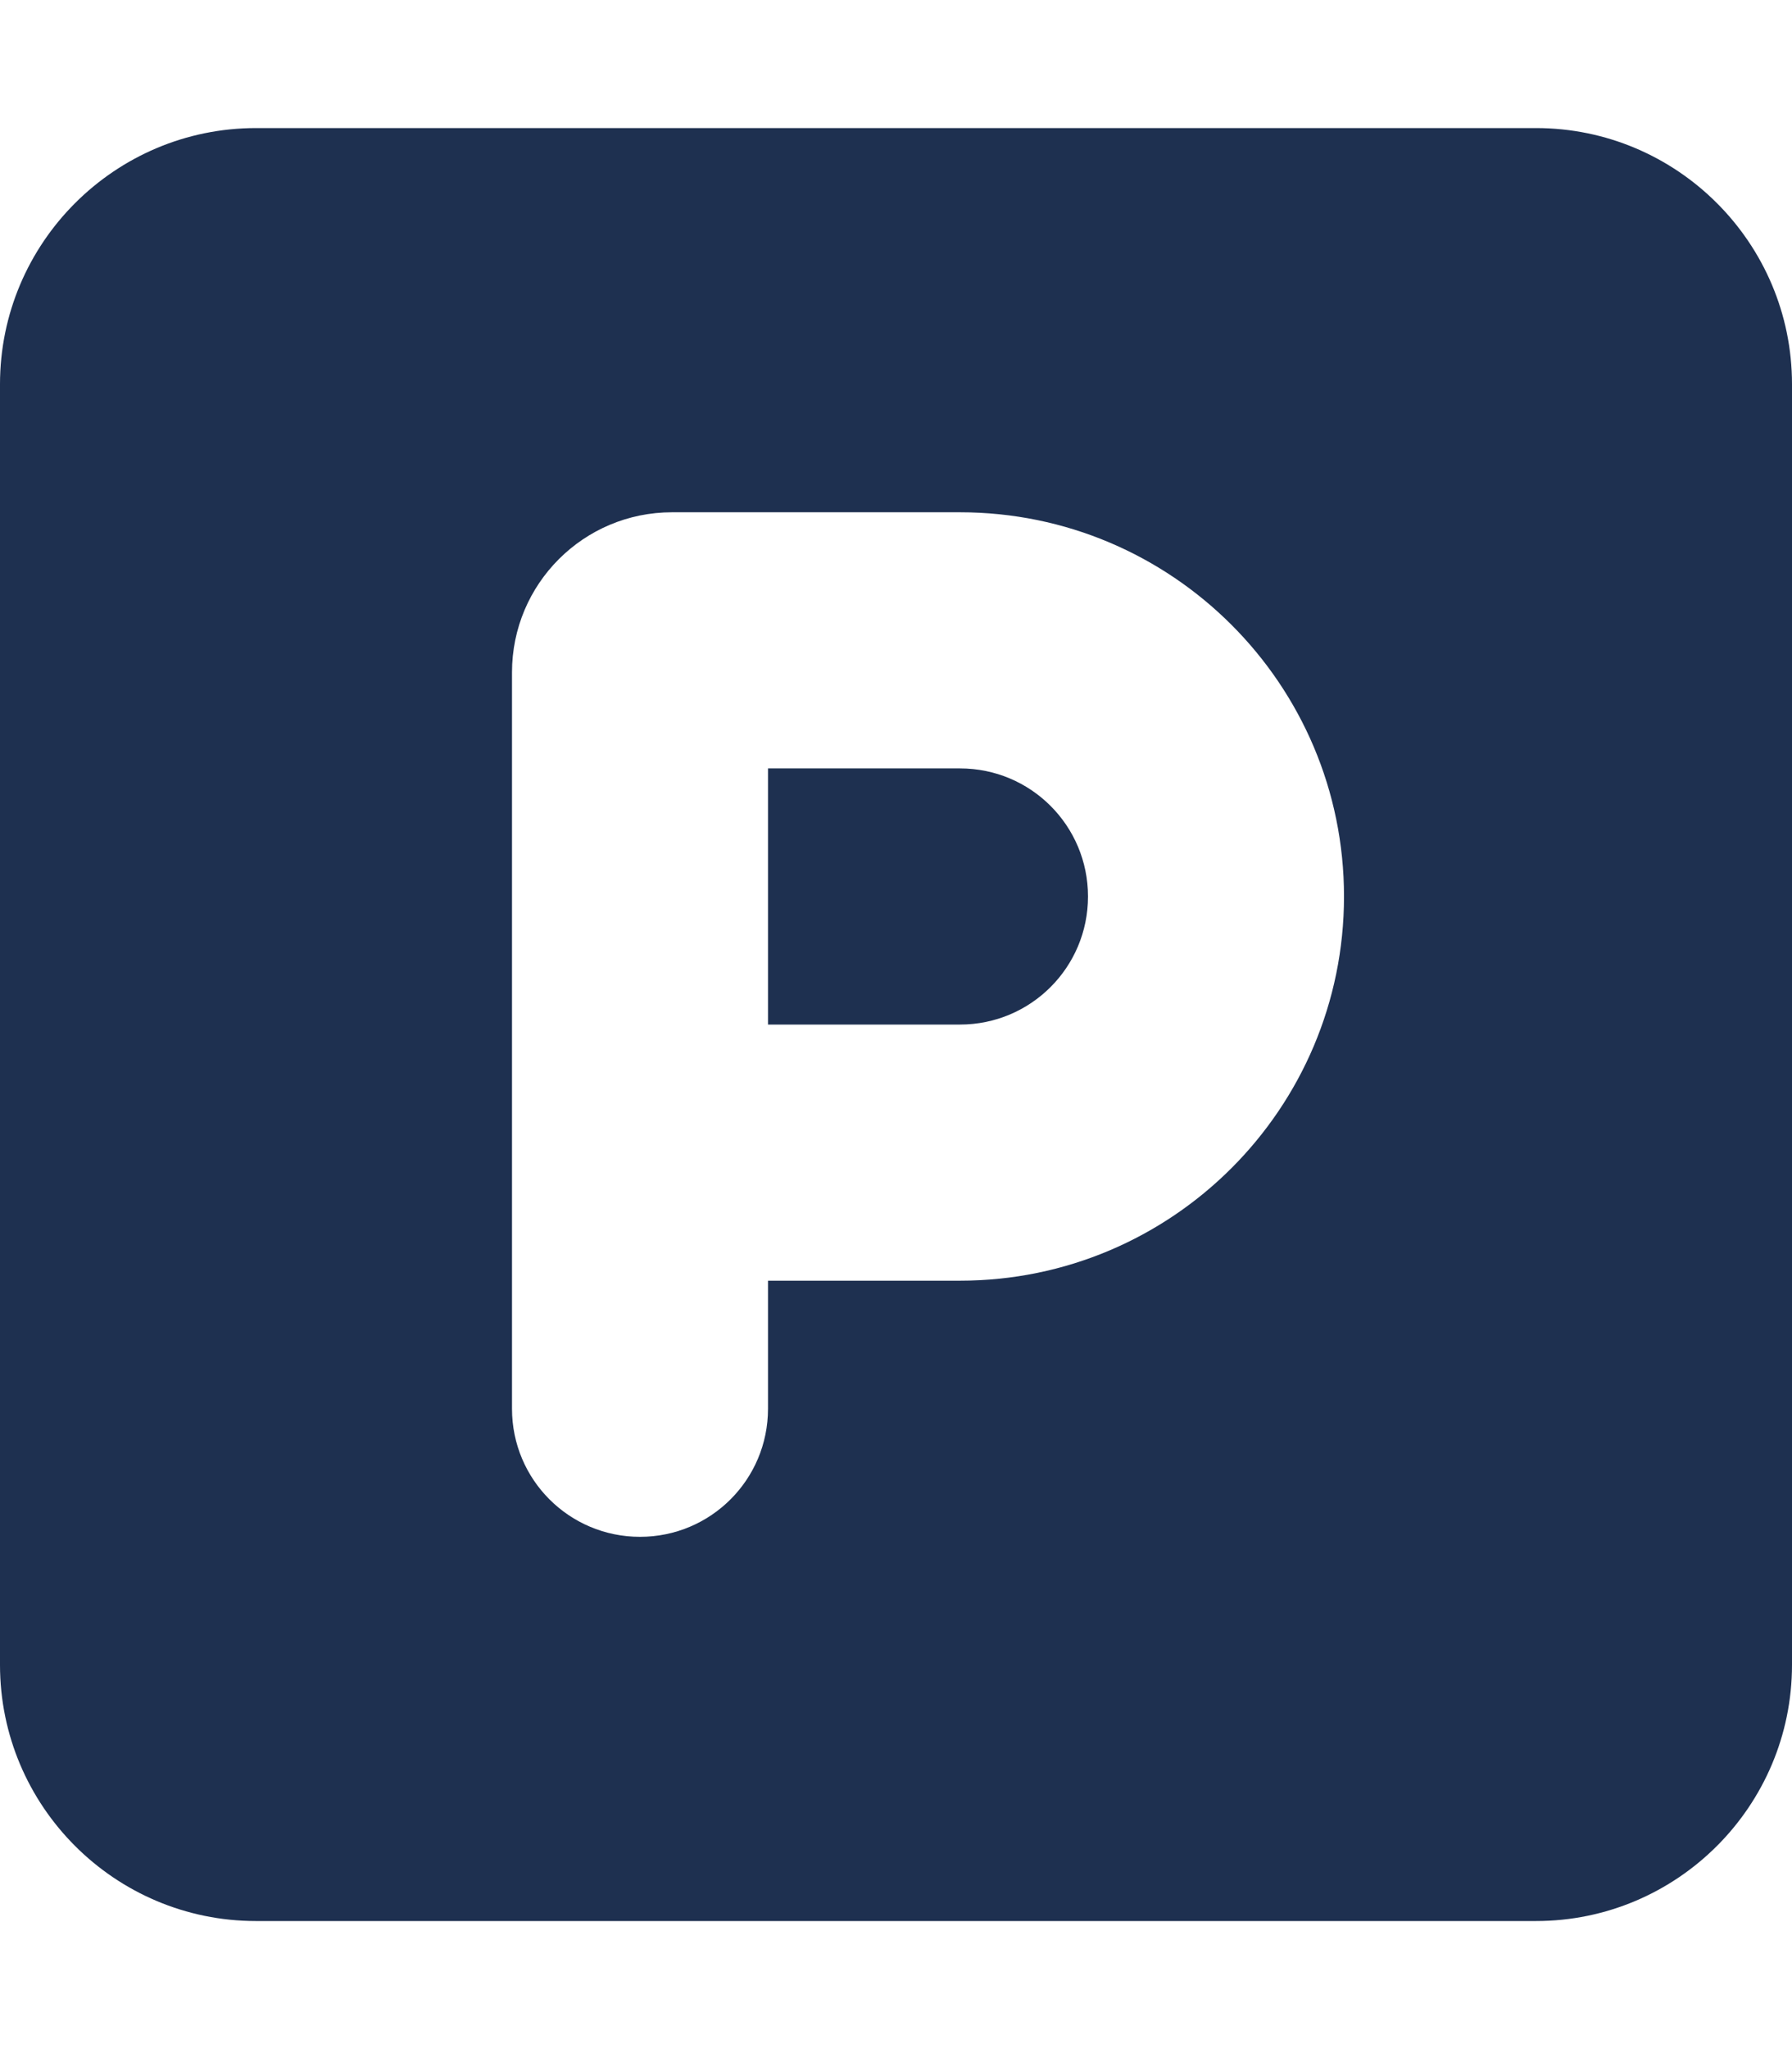 <svg xmlns="http://www.w3.org/2000/svg" height="16" width="14" viewBox="0 0 448 512"><!--!Font Awesome Free 6.5.1 by @fontawesome - https://fontawesome.com License - https://fontawesome.com/license/free Copyright 2023 Fonticons, Inc.--><path opacity="1" fill="#1E3050" d="M64 32C28.7 32 0 60.7 0 96V416c0 35.3 28.7 64 64 64H384c35.3 0 64-28.7 64-64V96c0-35.3-28.7-64-64-64H64zM192 256h48c17.7 0 32-14.3 32-32s-14.3-32-32-32H192v64zm48 64H192v32c0 17.7-14.3 32-32 32s-32-14.3-32-32V288 168c0-22.1 17.9-40 40-40h72c53 0 96 43 96 96s-43 96-96 96z"/></svg>